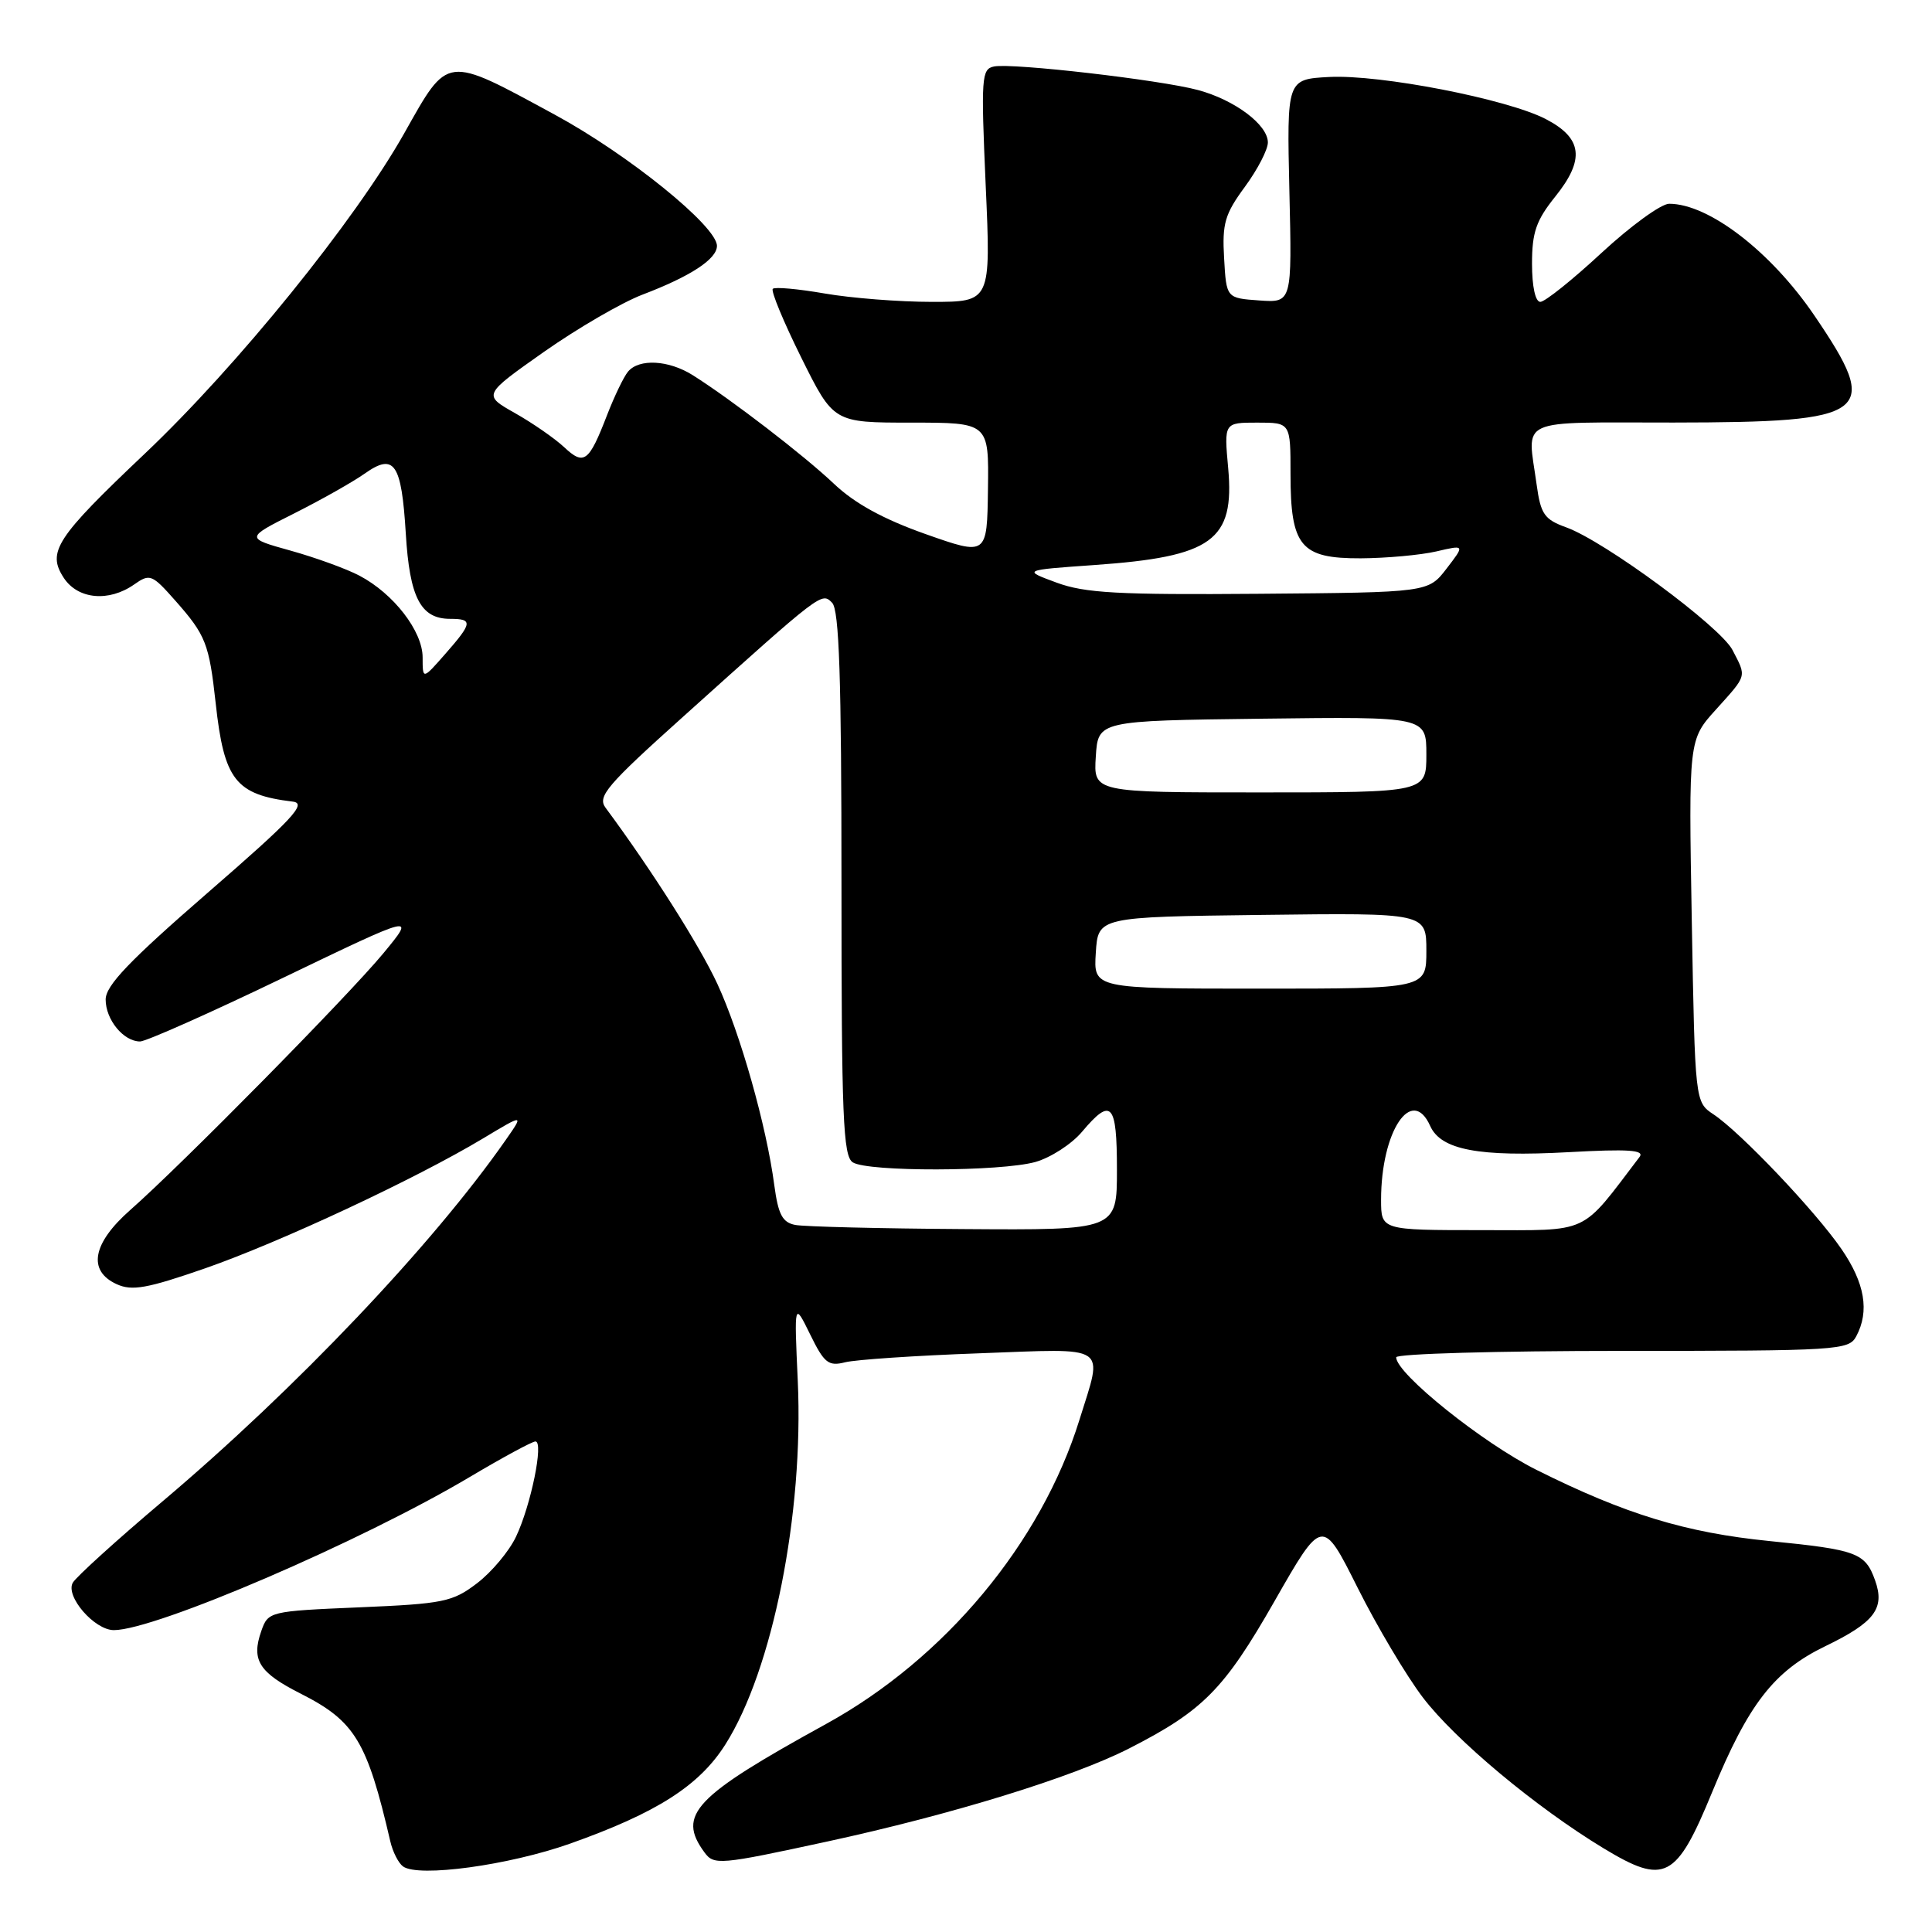 <?xml version="1.0" encoding="UTF-8" standalone="no"?>
<!DOCTYPE svg PUBLIC "-//W3C//DTD SVG 1.1//EN" "http://www.w3.org/Graphics/SVG/1.1/DTD/svg11.dtd" >
<svg xmlns="http://www.w3.org/2000/svg" xmlns:xlink="http://www.w3.org/1999/xlink" version="1.1" viewBox="0 0 256 256">
 <g >
 <path fill="currentColor"
d=" M 75.54 244.29 C 87.03 240.21 92.64 236.63 96.11 231.16 C 102.38 221.28 106.51 200.55 105.71 183.00 C 105.23 172.50 105.23 172.50 107.35 176.82 C 109.21 180.62 109.77 181.07 111.98 180.51 C 113.37 180.16 121.36 179.62 129.75 179.32 C 147.18 178.68 146.18 178.01 143.03 188.14 C 137.96 204.46 125.20 219.78 109.47 228.43 C 91.98 238.05 89.69 240.46 93.33 245.43 C 94.60 247.17 95.28 247.12 109.58 244.02 C 126.07 240.45 142.11 235.51 149.61 231.68 C 159.41 226.68 162.20 223.86 168.86 212.20 C 175.22 201.06 175.22 201.06 179.90 210.40 C 182.47 215.53 186.36 222.07 188.54 224.93 C 192.84 230.57 203.53 239.49 212.50 244.92 C 220.60 249.82 222.12 249.02 226.88 237.44 C 231.68 225.78 235.06 221.42 241.86 218.13 C 248.39 214.97 249.79 213.13 248.46 209.41 C 247.16 205.76 246.06 205.35 234.50 204.20 C 223.38 203.09 215.37 200.65 203.60 194.77 C 196.47 191.21 185.00 182.01 185.00 179.85 C 185.00 179.38 198.48 179.00 214.96 179.00 C 243.57 179.00 244.98 178.91 245.96 177.07 C 247.74 173.74 247.11 170.02 244.00 165.50 C 240.54 160.47 230.64 150.05 227.05 147.66 C 224.60 146.03 224.60 146.03 224.17 122.02 C 223.75 98.02 223.75 98.02 227.38 94.01 C 231.54 89.39 231.44 89.75 229.57 86.14 C 227.97 83.04 212.63 71.72 207.54 69.88 C 204.63 68.83 204.15 68.14 203.61 64.20 C 202.38 55.22 200.65 56.00 221.75 55.99 C 247.93 55.96 249.32 54.91 240.43 41.83 C 234.66 33.34 226.42 27.00 221.17 27.00 C 220.11 27.00 216.08 29.93 212.22 33.50 C 208.36 37.08 204.71 40.00 204.10 40.00 C 203.44 40.00 203.00 37.96 203.00 34.94 C 203.00 30.79 203.55 29.20 206.08 26.05 C 210.04 21.12 209.69 18.30 204.81 15.77 C 199.66 13.11 182.87 9.85 176.13 10.20 C 170.51 10.50 170.51 10.50 170.85 25.31 C 171.20 40.12 171.20 40.12 166.85 39.81 C 162.50 39.50 162.50 39.50 162.20 34.21 C 161.93 29.62 162.30 28.36 164.95 24.76 C 166.63 22.47 168.00 19.83 168.00 18.88 C 168.00 16.53 163.61 13.24 158.74 11.93 C 153.78 10.59 134.14 8.32 131.71 8.81 C 130.05 9.14 129.98 10.26 130.61 24.58 C 131.30 40.00 131.30 40.00 123.48 40.00 C 119.18 40.00 112.79 39.50 109.28 38.89 C 105.76 38.28 102.67 38.00 102.40 38.27 C 102.12 38.54 103.82 42.64 106.17 47.38 C 110.45 56.00 110.45 56.00 120.74 56.00 C 131.03 56.00 131.03 56.00 130.91 64.82 C 130.79 73.64 130.79 73.64 122.65 70.77 C 117.05 68.79 113.25 66.71 110.50 64.10 C 106.51 60.32 96.92 52.95 91.79 49.71 C 88.59 47.70 84.67 47.49 83.21 49.25 C 82.64 49.94 81.40 52.52 80.44 55.00 C 78.03 61.24 77.39 61.72 74.76 59.26 C 73.52 58.10 70.58 56.06 68.24 54.74 C 63.98 52.33 63.98 52.33 72.08 46.62 C 76.54 43.49 82.42 40.07 85.16 39.03 C 91.49 36.62 95.00 34.33 95.00 32.58 C 95.00 29.98 83.26 20.48 73.52 15.20 C 58.92 7.28 59.45 7.21 53.57 17.65 C 47.03 29.25 31.45 48.50 19.18 60.12 C 7.41 71.27 6.20 73.13 8.45 76.57 C 10.32 79.42 14.41 79.80 17.77 77.45 C 19.86 75.98 20.14 76.09 23.24 79.60 C 27.27 84.16 27.71 85.29 28.58 93.18 C 29.69 103.36 31.20 105.30 38.80 106.22 C 40.71 106.45 38.81 108.50 27.55 118.27 C 17.15 127.30 14.00 130.59 14.00 132.44 C 14.00 135.12 16.37 138.00 18.56 138.00 C 19.34 138.00 27.89 134.20 37.54 129.55 C 55.10 121.10 55.10 121.10 50.81 126.30 C 46.14 131.95 24.10 154.31 17.25 160.34 C 12.24 164.75 11.58 168.39 15.46 170.16 C 17.49 171.09 19.50 170.73 27.21 168.05 C 37.16 164.58 55.03 156.23 63.97 150.87 C 69.43 147.59 69.43 147.59 67.02 151.04 C 57.35 164.91 39.17 184.05 21.50 198.97 C 15.45 204.08 10.12 208.92 9.65 209.71 C 8.62 211.50 12.51 216.00 15.09 216.00 C 20.59 216.00 47.94 204.23 62.33 195.66 C 66.64 193.10 70.52 191.00 70.95 191.00 C 72.08 191.00 70.35 199.46 68.38 203.61 C 67.47 205.54 65.14 208.32 63.21 209.79 C 59.97 212.26 58.77 212.51 47.62 212.98 C 35.67 213.49 35.53 213.53 34.62 216.13 C 33.27 219.97 34.31 221.62 39.87 224.43 C 47.03 228.06 48.64 230.72 51.72 244.00 C 52.04 245.38 52.79 246.86 53.40 247.31 C 55.44 248.80 67.44 247.16 75.54 244.29 Z  M 105.37 162.31 C 103.67 161.98 103.12 160.92 102.60 157.06 C 101.56 149.17 98.09 136.93 95.05 130.36 C 92.69 125.27 86.35 115.28 80.24 107.03 C 79.13 105.54 80.39 104.06 90.57 94.92 C 109.00 78.35 108.86 78.46 110.26 79.87 C 111.20 80.81 111.50 89.85 111.50 117.09 C 111.50 147.98 111.71 153.20 113.00 154.02 C 115.01 155.29 132.55 155.25 137.19 153.97 C 139.21 153.40 142.00 151.60 143.37 149.97 C 147.27 145.34 148.00 146.14 148.00 155.00 C 148.00 163.00 148.00 163.00 127.75 162.86 C 116.61 162.79 106.54 162.54 105.37 162.31 Z  M 183.00 158.98 C 183.00 149.89 187.08 143.77 189.51 149.20 C 190.93 152.37 195.95 153.32 207.83 152.67 C 215.77 152.23 217.95 152.38 217.25 153.30 C 209.31 163.73 210.88 163.00 196.33 163.00 C 183.00 163.00 183.00 163.00 183.00 158.98 Z  M 145.20 126.25 C 145.50 121.50 145.50 121.50 167.25 121.23 C 189.00 120.96 189.00 120.96 189.00 125.98 C 189.00 131.00 189.00 131.00 166.95 131.00 C 144.89 131.00 144.89 131.00 145.20 126.25 Z  M 145.20 100.25 C 145.50 95.50 145.50 95.50 167.25 95.23 C 189.00 94.96 189.00 94.96 189.00 99.98 C 189.00 105.00 189.00 105.00 166.95 105.00 C 144.89 105.00 144.89 105.00 145.20 100.25 Z  M 56.00 87.11 C 56.00 83.64 52.16 78.66 47.63 76.28 C 45.91 75.37 41.80 73.88 38.50 72.96 C 32.50 71.29 32.50 71.29 39.00 68.02 C 42.58 66.22 46.77 63.85 48.33 62.75 C 52.25 59.98 53.20 61.36 53.77 70.70 C 54.28 79.20 55.74 82.00 59.65 82.00 C 62.69 82.00 62.61 82.54 59.00 86.65 C 56.00 90.07 56.00 90.07 56.00 87.11 Z  M 140.00 77.20 C 135.50 75.54 135.50 75.54 145.00 74.87 C 160.65 73.77 163.61 71.63 162.74 62.02 C 162.19 56.00 162.19 56.00 166.59 56.00 C 171.00 56.00 171.00 56.00 171.00 62.78 C 171.00 72.40 172.33 74.01 180.31 73.98 C 183.71 73.96 188.21 73.55 190.31 73.07 C 194.11 72.18 194.11 72.18 191.68 75.34 C 189.25 78.50 189.25 78.50 166.87 78.68 C 148.17 78.83 143.76 78.59 140.00 77.20 Z "/>
</g>
</svg>